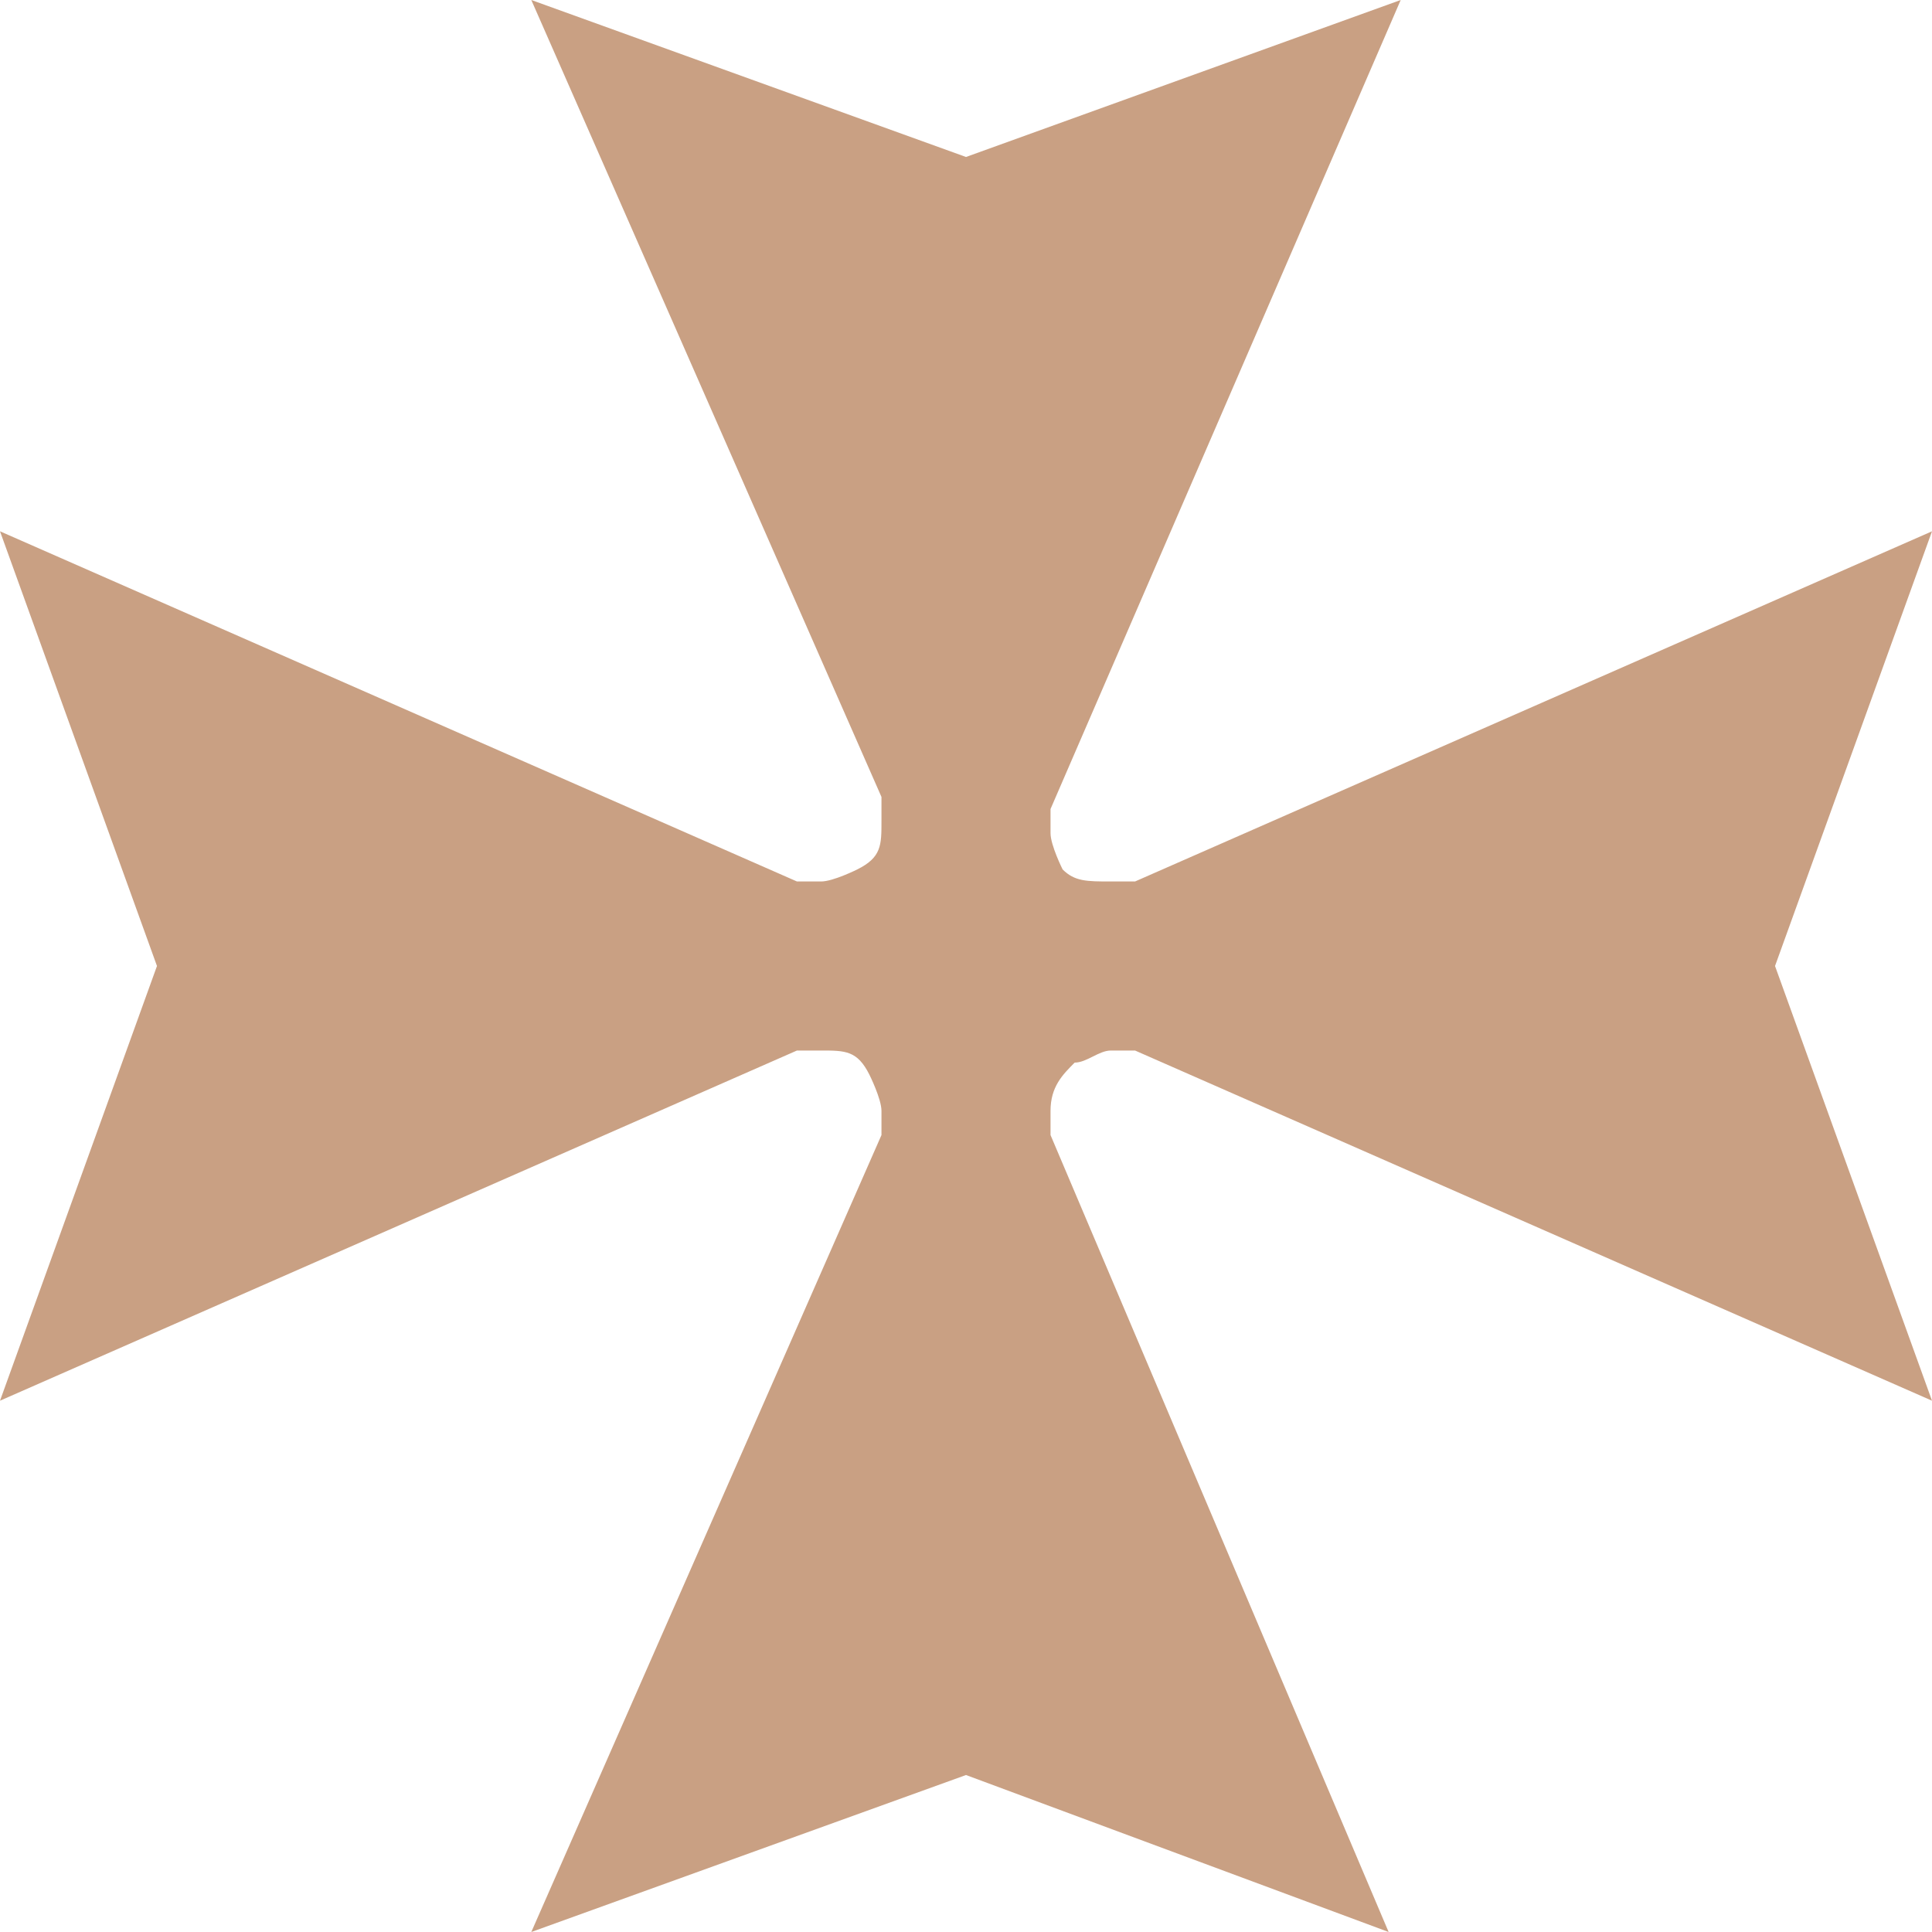<?xml version="1.0" encoding="utf-8"?>
<!-- Generator: Adobe Illustrator 24.1.1, SVG Export Plug-In . SVG Version: 6.00 Build 0)  -->
<svg version="1.1" id="Calque_2" xmlns="http://www.w3.org/2000/svg" xmlns:xlink="http://www.w3.org/1999/xlink" x="0px" y="0px"
	 viewBox="0 0 16 16" style="enable-background:new 0 0 16 16;" xml:space="preserve">
<style type="text/css">
	.st0{fill:#C9A083;}
</style>
<g>
	<path class="st0" d="M1.3,8L0,4.4l6.6,2.9c0.1,0,0.1,0,0.2,0c0.1,0,0.3-0.1,0.3-0.1l0,0C7.3,7.1,7.3,7,7.3,6.8c0-0.1,0-0.1,0-0.2
		L4.4,0L8,1.3l0,0L11.6,0L8.7,6.7c0,0.1,0,0.1,0,0.2c0,0.1,0.1,0.3,0.1,0.3l0,0C8.9,7.3,9,7.3,9.2,7.3c0.1,0,0.1,0,0.2,0L16,4.4
		L14.7,8l1.3,3.6L9.4,8.7c-0.1,0-0.1,0-0.2,0C9.1,8.7,9,8.8,8.9,8.8l0,0C8.8,8.9,8.7,9,8.7,9.2c0,0.1,0,0.1,0,0.2l2.8,6.6L8,14.7
		L4.4,16l2.9-6.6c0-0.1,0-0.1,0-0.2c0-0.1-0.1-0.3-0.1-0.3l0,0C7.1,8.7,7,8.7,6.8,8.7c-0.1,0-0.1,0-0.2,0L0,11.6L1.3,8z"/>
</g>
</svg>

